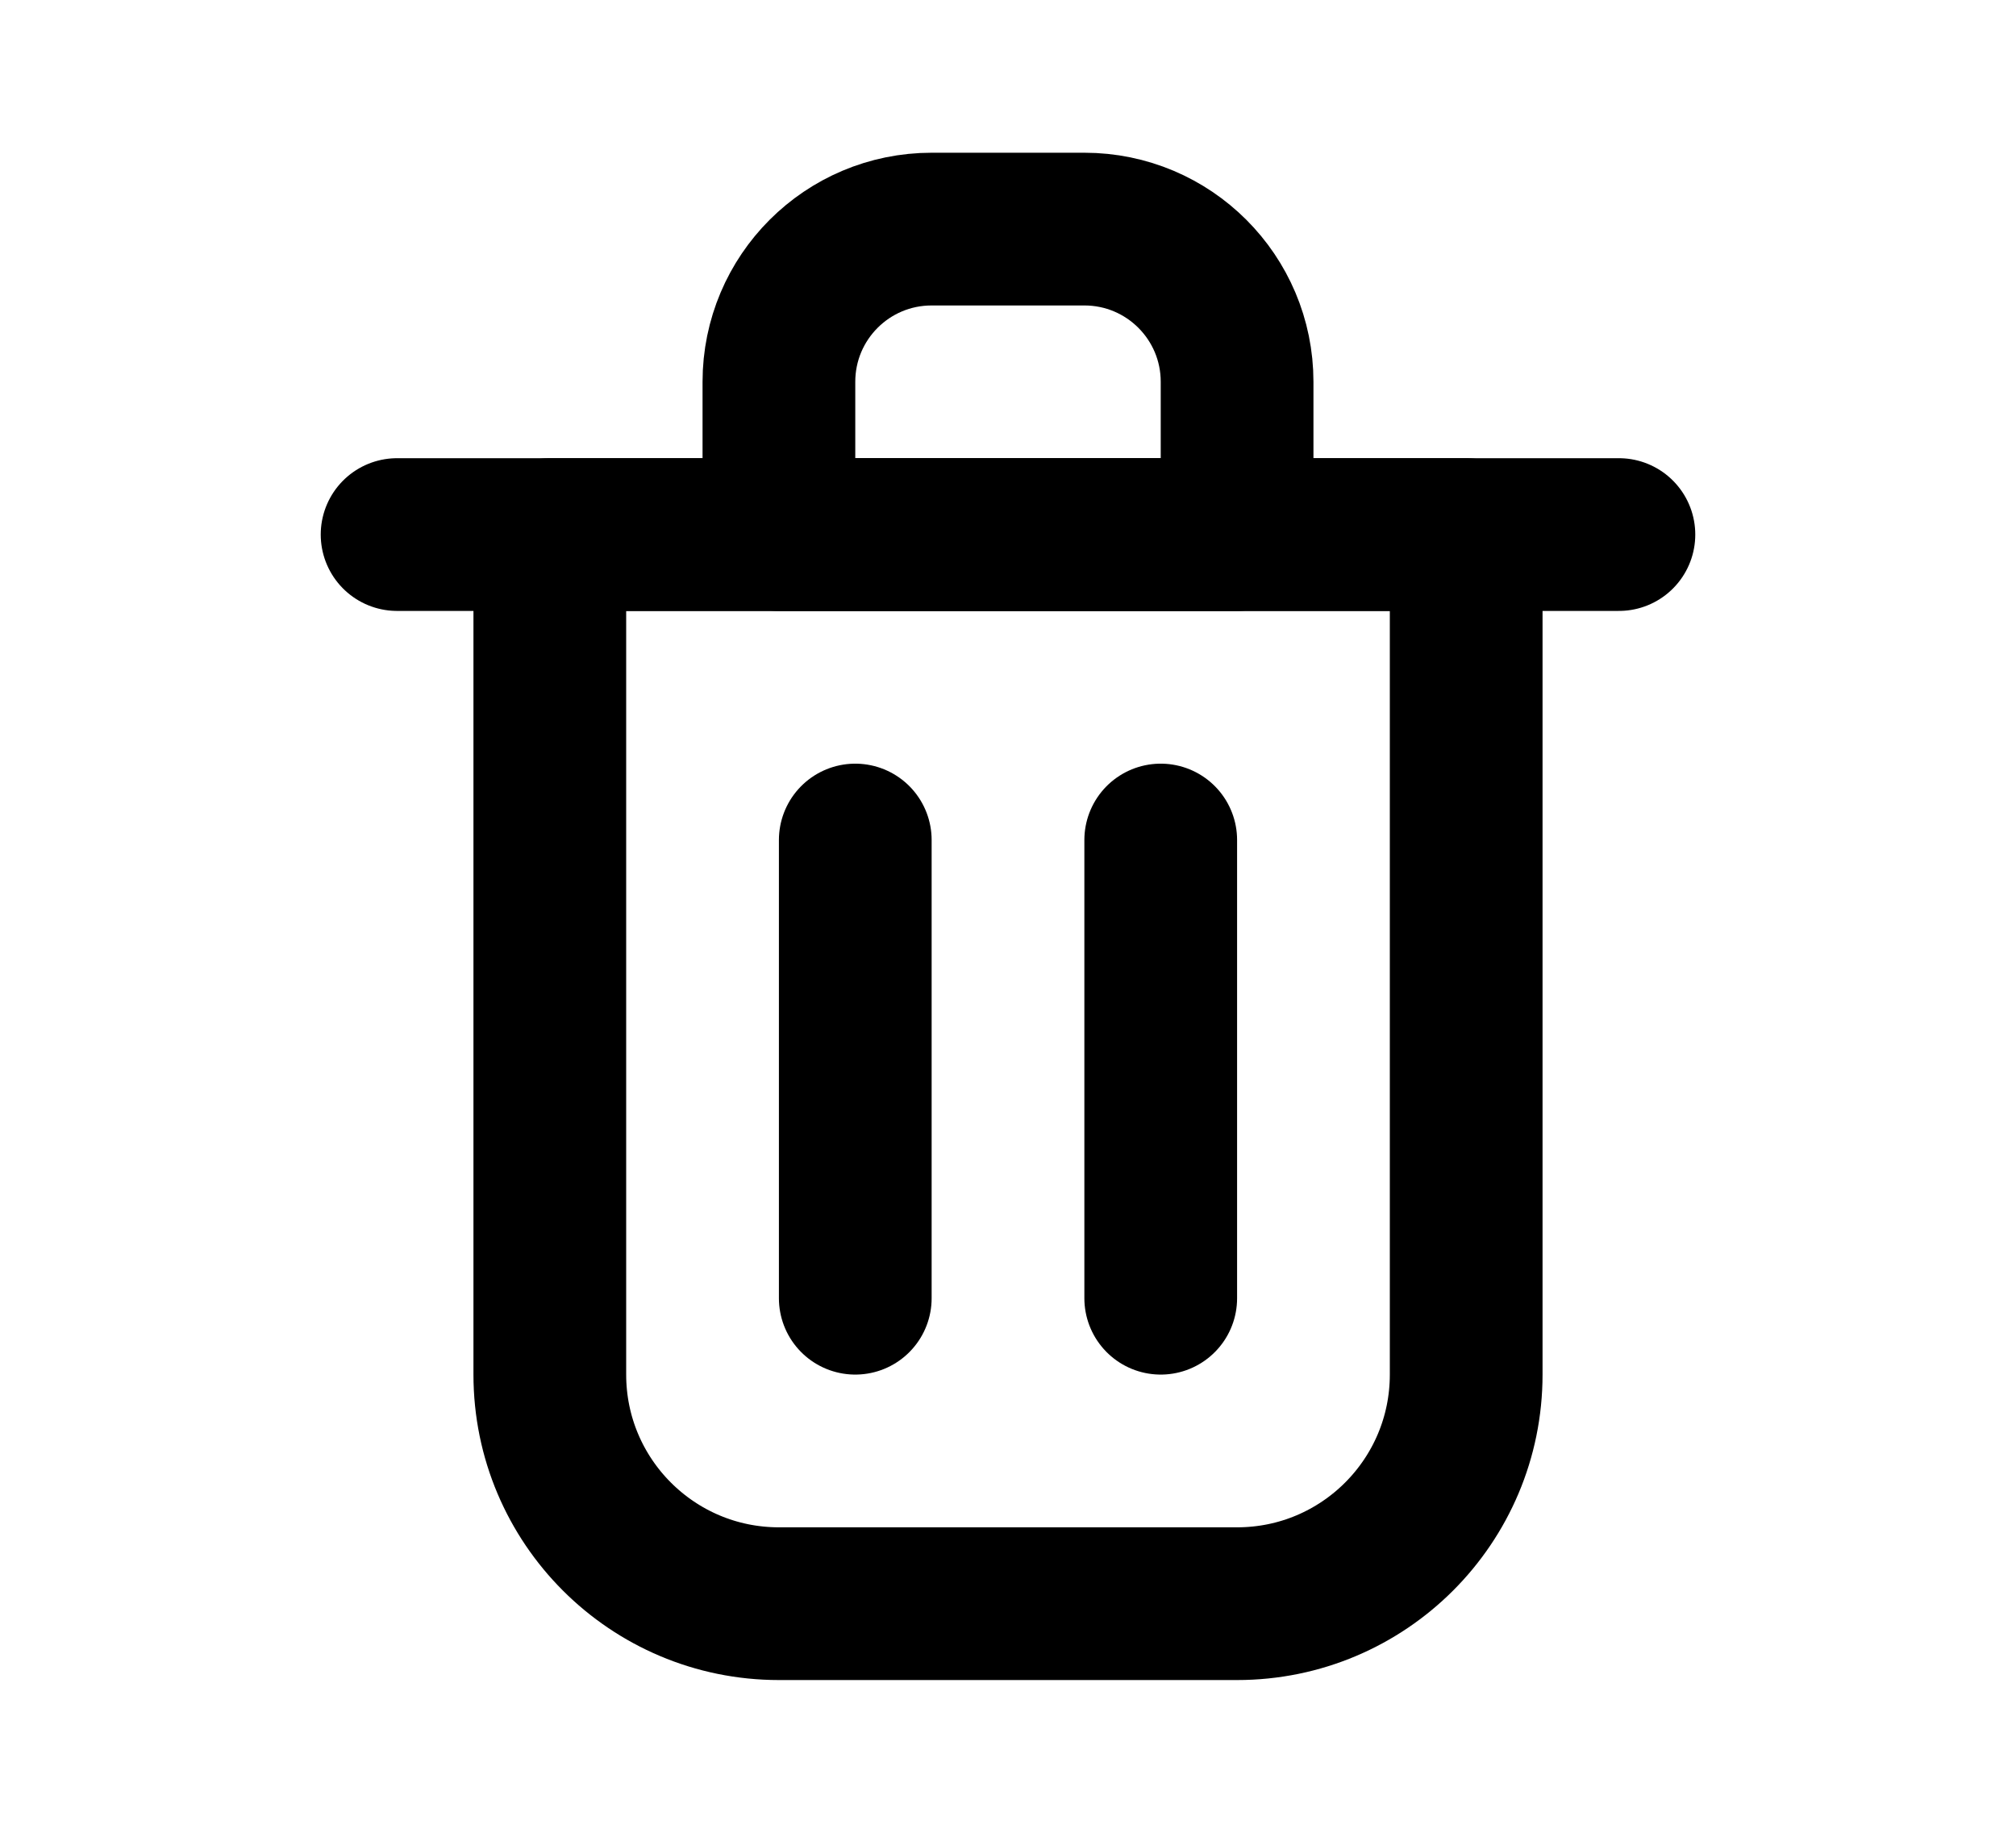 <?xml version="1.0" encoding="utf-8"?><!-- Uploaded to: SVG Repo, www.svgrepo.com, Generator: SVG Repo Mixer Tools -->
<svg width="22px" height="20px" viewBox="0 0 24 24" fill="none" xmlns="http://www.w3.org/2000/svg">
<path d="M10 11V17" stroke="#000000" stroke-width="2" stroke-linecap="round" stroke-linejoin="round"/>
<path d="M14 11V17" stroke="#000000" stroke-width="2" stroke-linecap="round" stroke-linejoin="round"/>
<path d="M4 7H20" stroke="#000000" stroke-width="2" stroke-linecap="round" stroke-linejoin="round"/>
<path d="M6 7H12H18V18C18 19.657 16.657 21 15 21H9C7.343 21 6 19.657 6 18V7Z" stroke="#000000" stroke-width="2" stroke-linecap="round" stroke-linejoin="round"/>
<path d="M9 5C9 3.895 9.895 3 11 3H13C14.105 3 15 3.895 15 5V7H9V5Z" stroke="#000000" stroke-width="2" stroke-linecap="round" stroke-linejoin="round"/>
</svg>